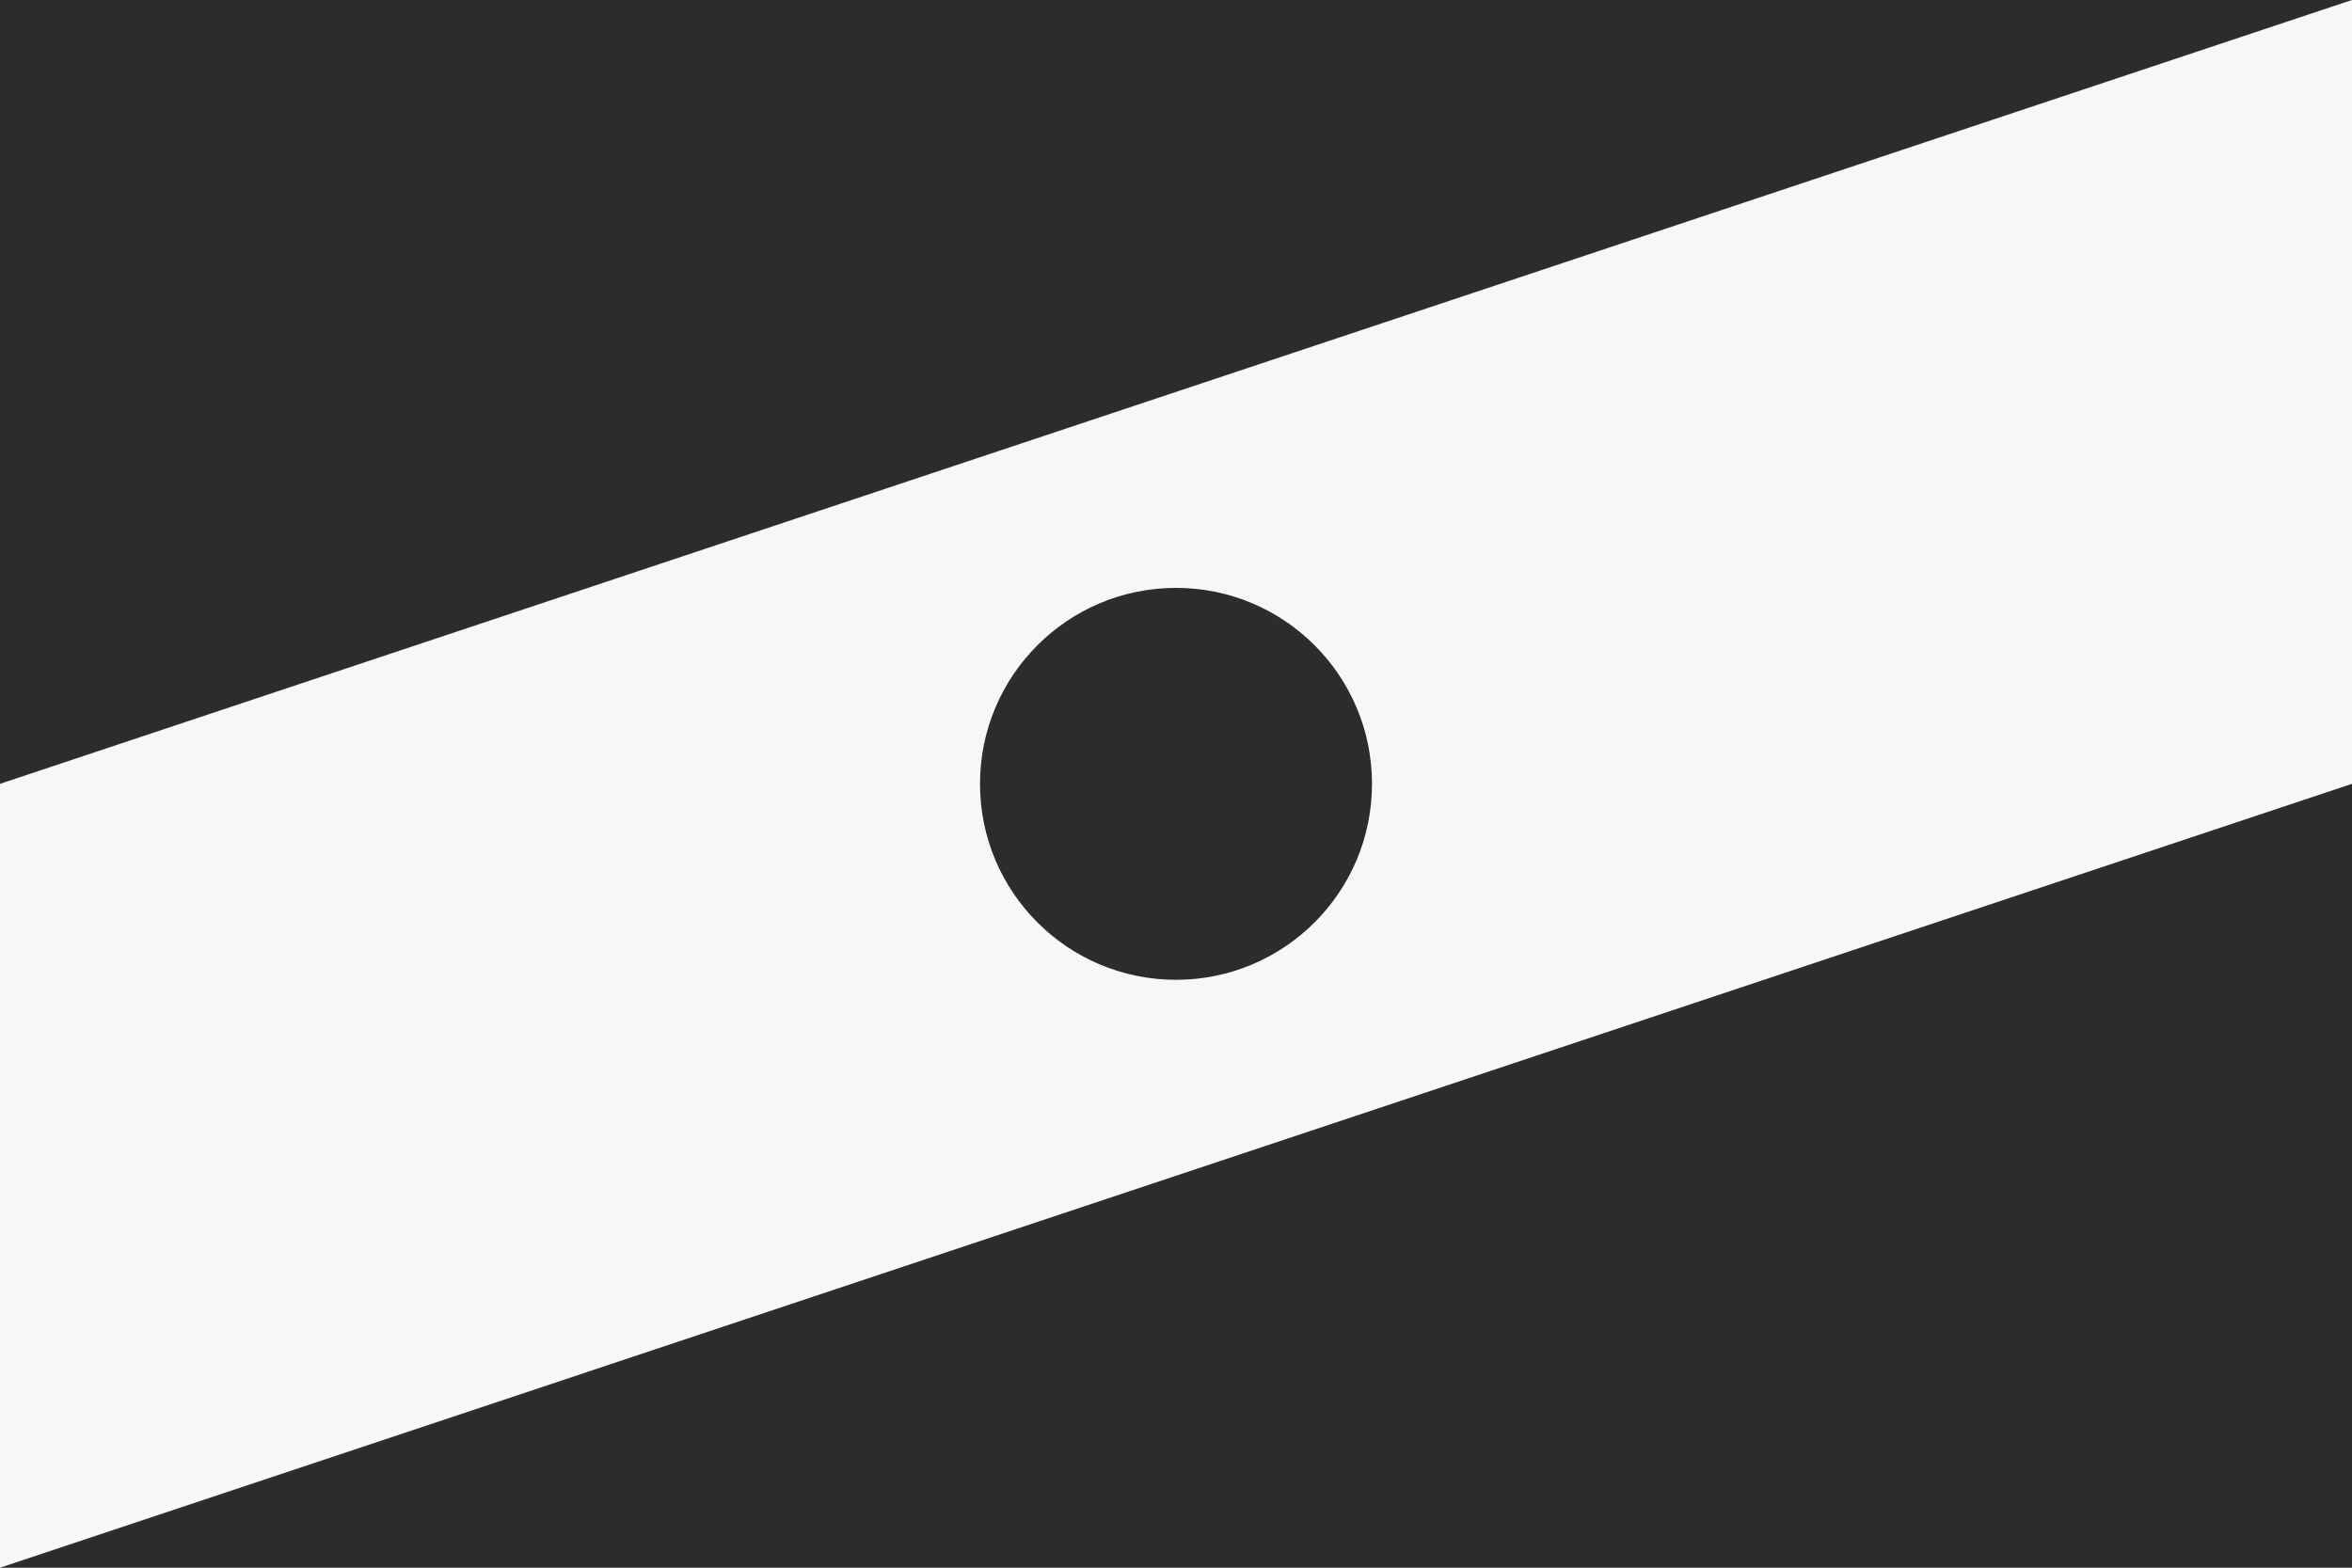 <?xml version="1.0" encoding="UTF-8"?>
<svg id="a" data-name="레이어 1" xmlns="http://www.w3.org/2000/svg" width="600" height="400" viewBox="0 0 600 400">
  <rect x="0" y="0" width="600" height="400" fill="#808080" stroke="none"/>
  <rect width="600" height="400" transform="translate(600 400) rotate(180)" fill="#f7f7f9" stroke-width="0"/>
  <polygon points="600 200 600 400 0 400 600 200" fill="#2c2c2c" stroke-width="0"/>
  <polygon points="0 200 0 0 600 0 0 200" fill="#2c2c2c" stroke-width="0"/>
  <circle cx="300" cy="200" r="50" fill="#2c2c2c" stroke-width="0"/>
</svg>